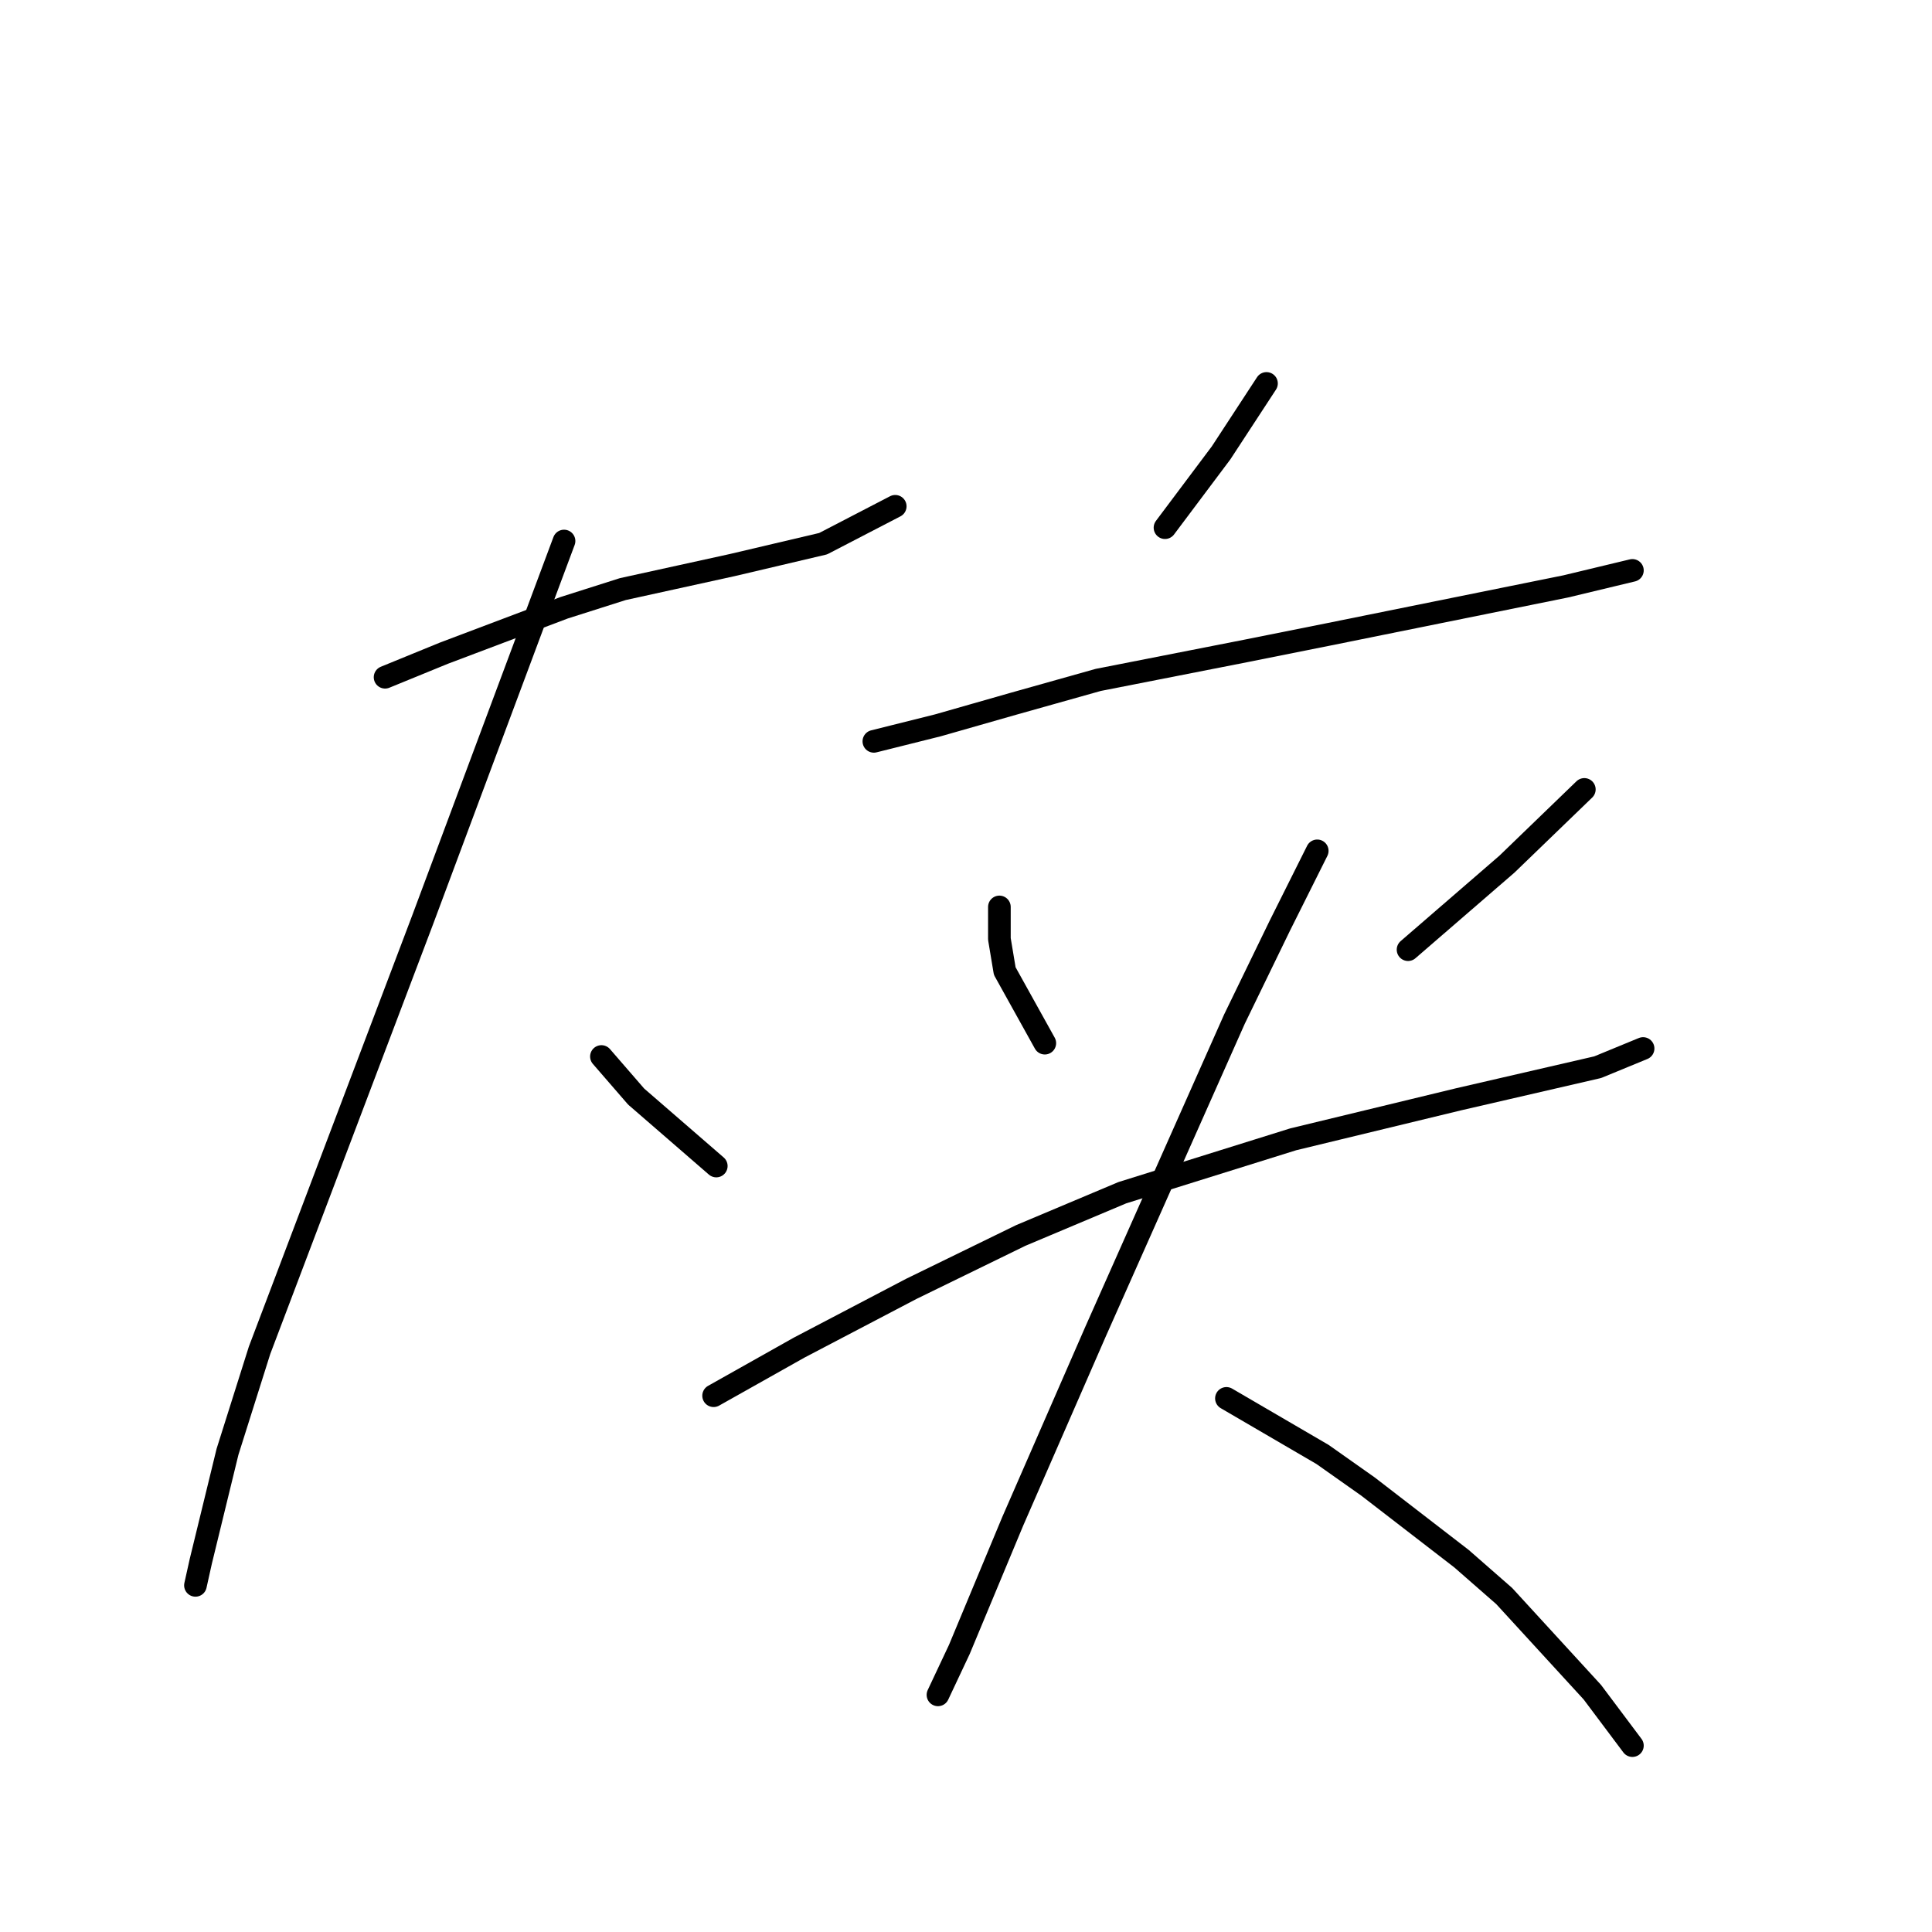 <?xml version="1.0" standalone="no"?>
    <svg width="256" height="256" xmlns="http://www.w3.org/2000/svg" version="1.1">
    <polyline stroke="black" stroke-width="3" stroke-linecap="round" fill="transparent" stroke-linejoin="round" points="51.025 89.738 58.812 86.553 74.738 80.536 82.524 78.059 97.034 74.874 109.067 72.042 118.623 67.087 118.623 67.087 " />
        <polyline stroke="black" stroke-width="3" stroke-linecap="round" fill="transparent" stroke-linejoin="round" points="74.738 71.688 64.828 98.232 55.98 121.944 34.392 178.924 30.145 192.372 26.606 206.883 25.898 210.068 25.898 210.068 " />
        <polyline stroke="black" stroke-width="3" stroke-linecap="round" fill="transparent" stroke-linejoin="round" points="79.692 139.993 84.293 145.302 94.911 154.504 94.911 154.504 " />
        <polyline stroke="black" stroke-width="3" stroke-linecap="round" fill="transparent" stroke-linejoin="round" points="167.817 50.807 161.8 60.009 154.368 69.919 154.368 69.919 " />
        <polyline stroke="black" stroke-width="3" stroke-linecap="round" fill="transparent" stroke-linejoin="round" points="115.791 98.232 124.285 96.108 134.195 93.277 145.52 90.092 165.339 86.199 175.956 84.075 207.455 77.705 216.302 75.581 216.302 75.581 " />
        <polyline stroke="black" stroke-width="3" stroke-linecap="round" fill="transparent" stroke-linejoin="round" points="132.425 120.174 132.425 124.421 133.133 128.668 138.442 138.224 138.442 138.224 " />
        <polyline stroke="black" stroke-width="3" stroke-linecap="round" fill="transparent" stroke-linejoin="round" points="209.932 104.602 199.669 114.512 186.574 125.837 186.574 125.837 " />
        <polyline stroke="black" stroke-width="3" stroke-linecap="round" fill="transparent" stroke-linejoin="round" points="94.557 184.94 105.882 178.57 120.746 170.784 135.257 163.705 148.705 158.043 171.356 150.965 193.298 145.656 211.702 141.409 217.718 138.932 217.718 138.932 " />
        <polyline stroke="black" stroke-width="3" stroke-linecap="round" fill="transparent" stroke-linejoin="round" points="174.541 112.742 169.586 122.652 163.57 135.039 145.166 176.446 134.195 201.574 127.117 218.562 124.285 224.578 124.285 224.578 " />
        <polyline stroke="black" stroke-width="3" stroke-linecap="round" fill="transparent" stroke-linejoin="round" points="162.508 185.294 175.249 192.726 181.265 196.973 193.652 206.529 199.315 211.484 210.994 224.224 216.302 231.303 216.302 231.303 " />
        </svg>